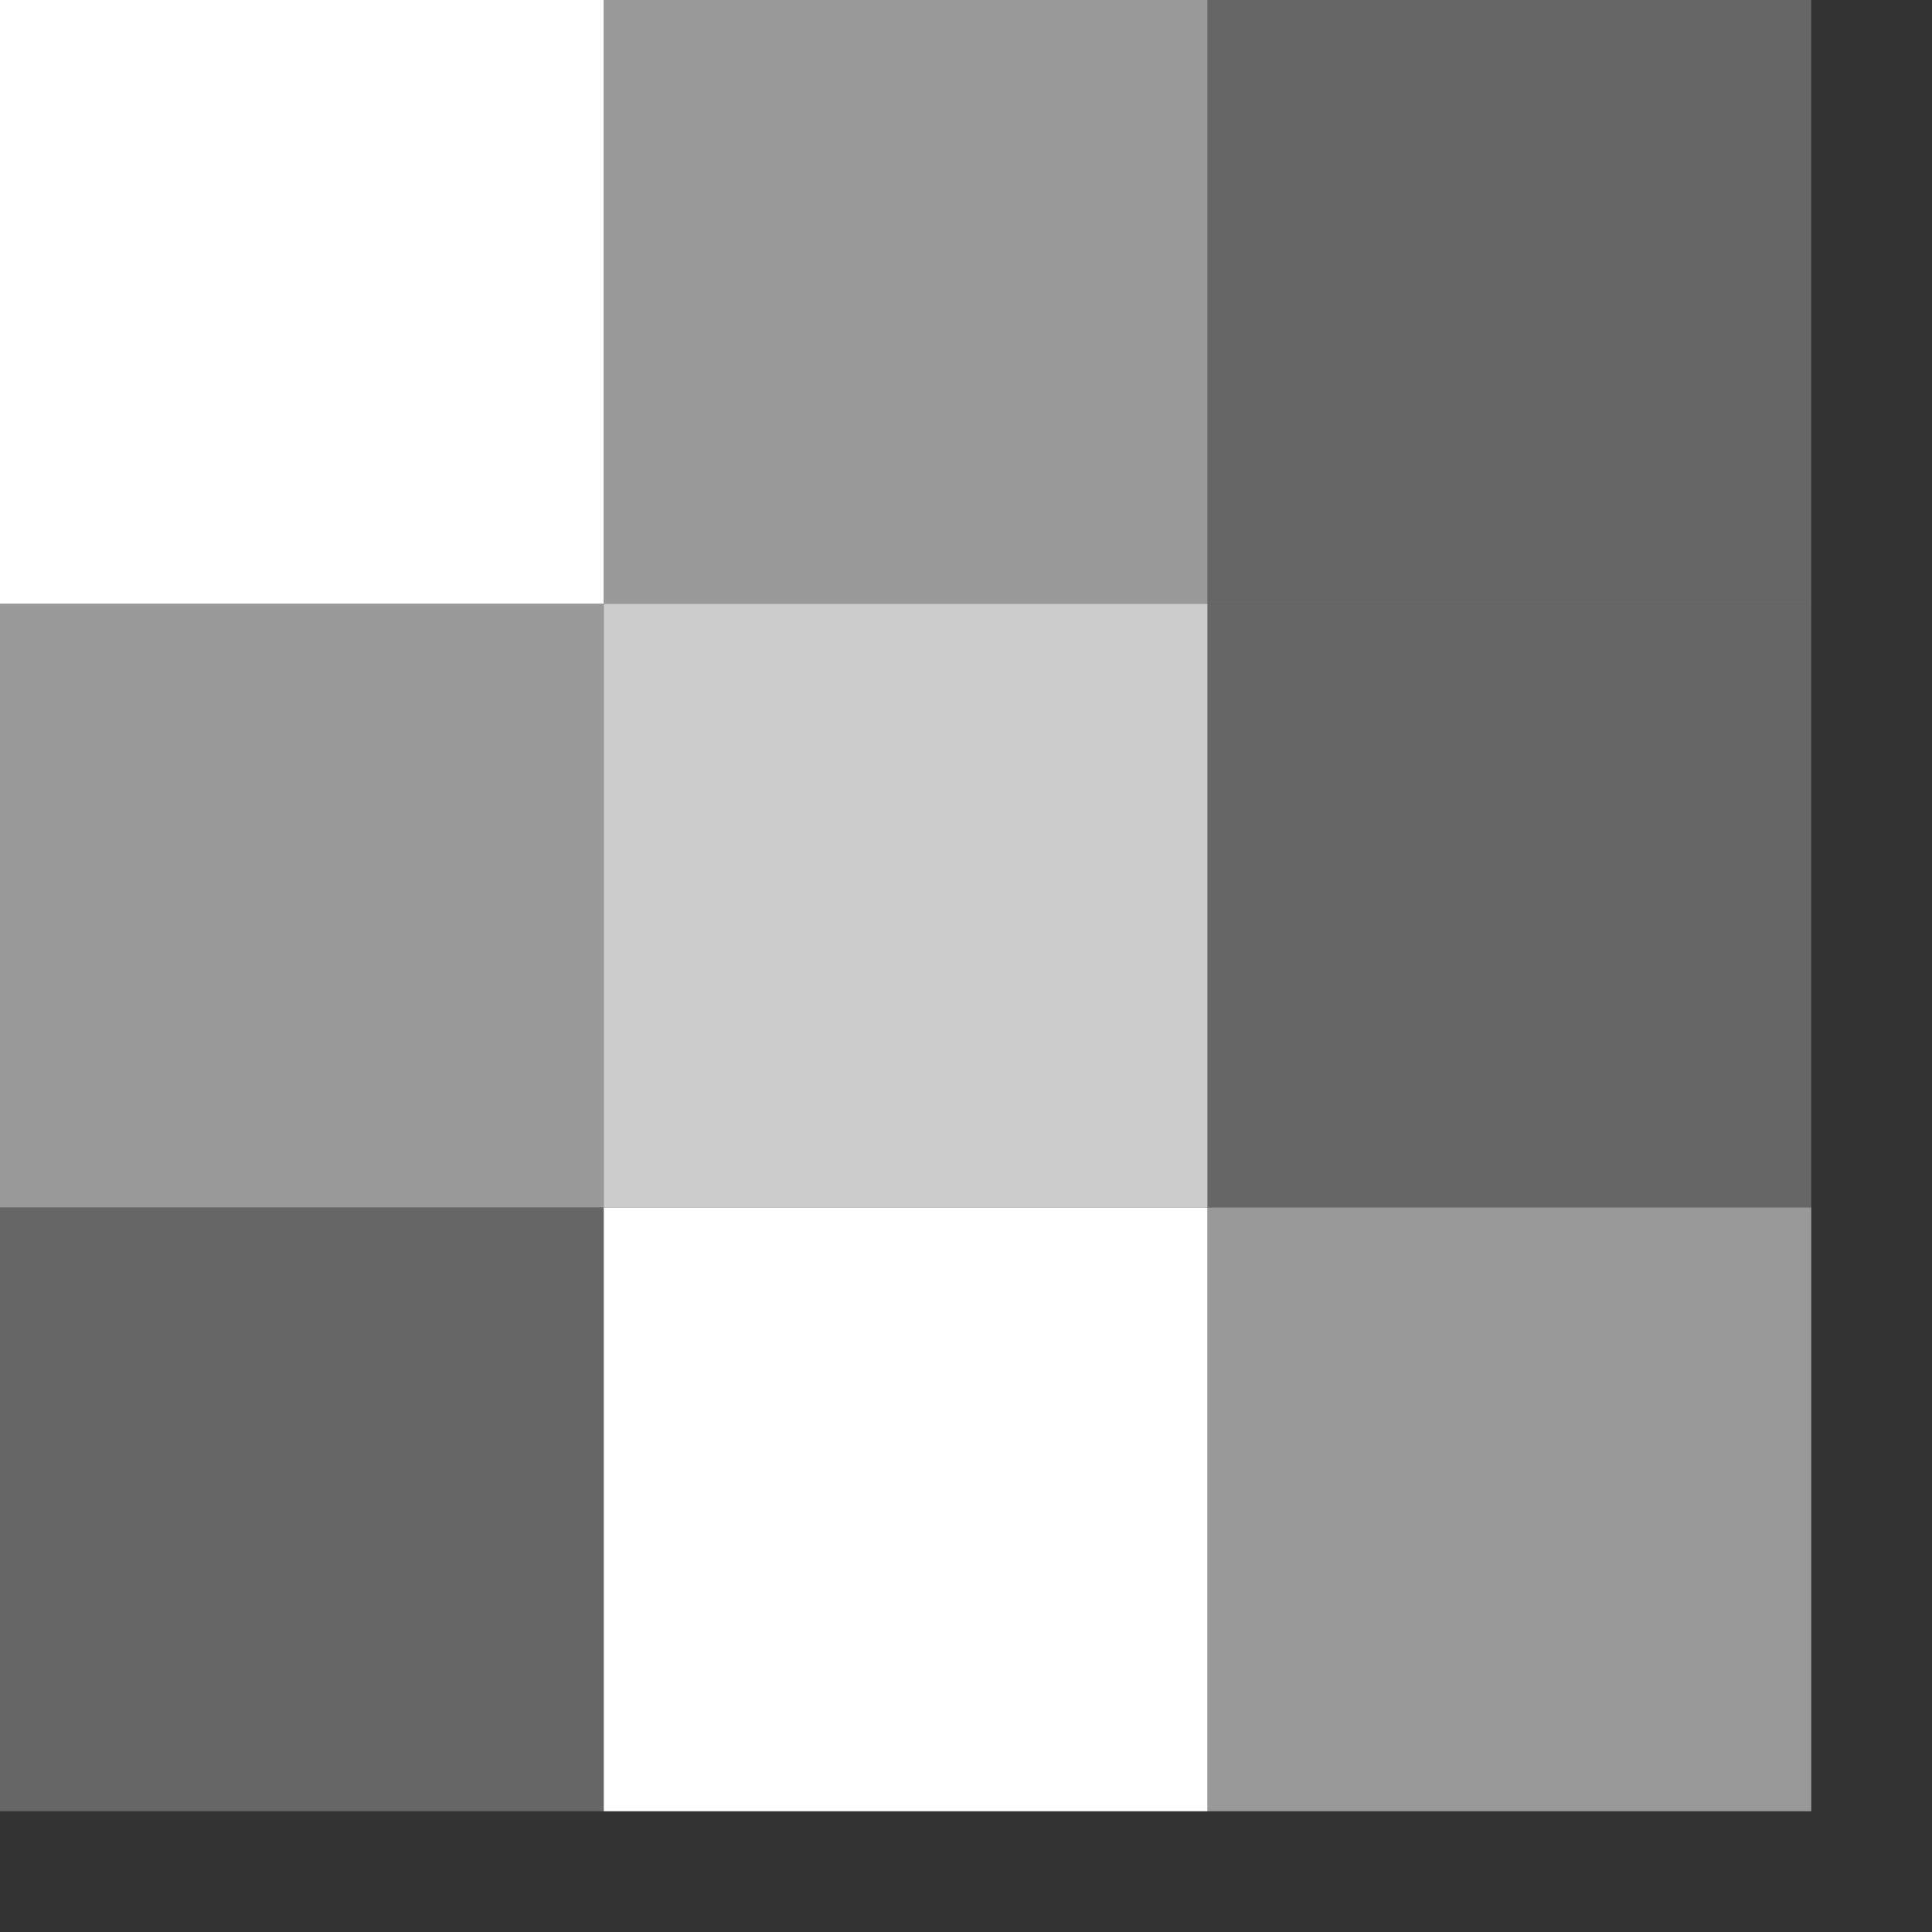 <svg xmlns="http://www.w3.org/2000/svg" width="16" height="16" viewBox="0 0 16 16"><rect x="0" y="0" width="16" height="16" fill="#333333" stroke="none"/><g fill="#FFF" fill-rule="evenodd"><path d="M0 0h5v5H0z"/><path d="M0 5h5v5H0z" opacity=".502"/><path d="M0 10h5v5H0z" opacity=".252"/><path d="M5 0h5v5H5z" opacity=".503"/><path d="M5 5h5v5H5z" opacity=".75"/><path d="M5 10h5v5H5z"/><path d="M10 0h5v5h-5z" opacity=".251"/><path d="M10 5h5v5h-5z" opacity=".25"/><path d="M10 10h5v5h-5z" opacity=".502"/></g></svg>
